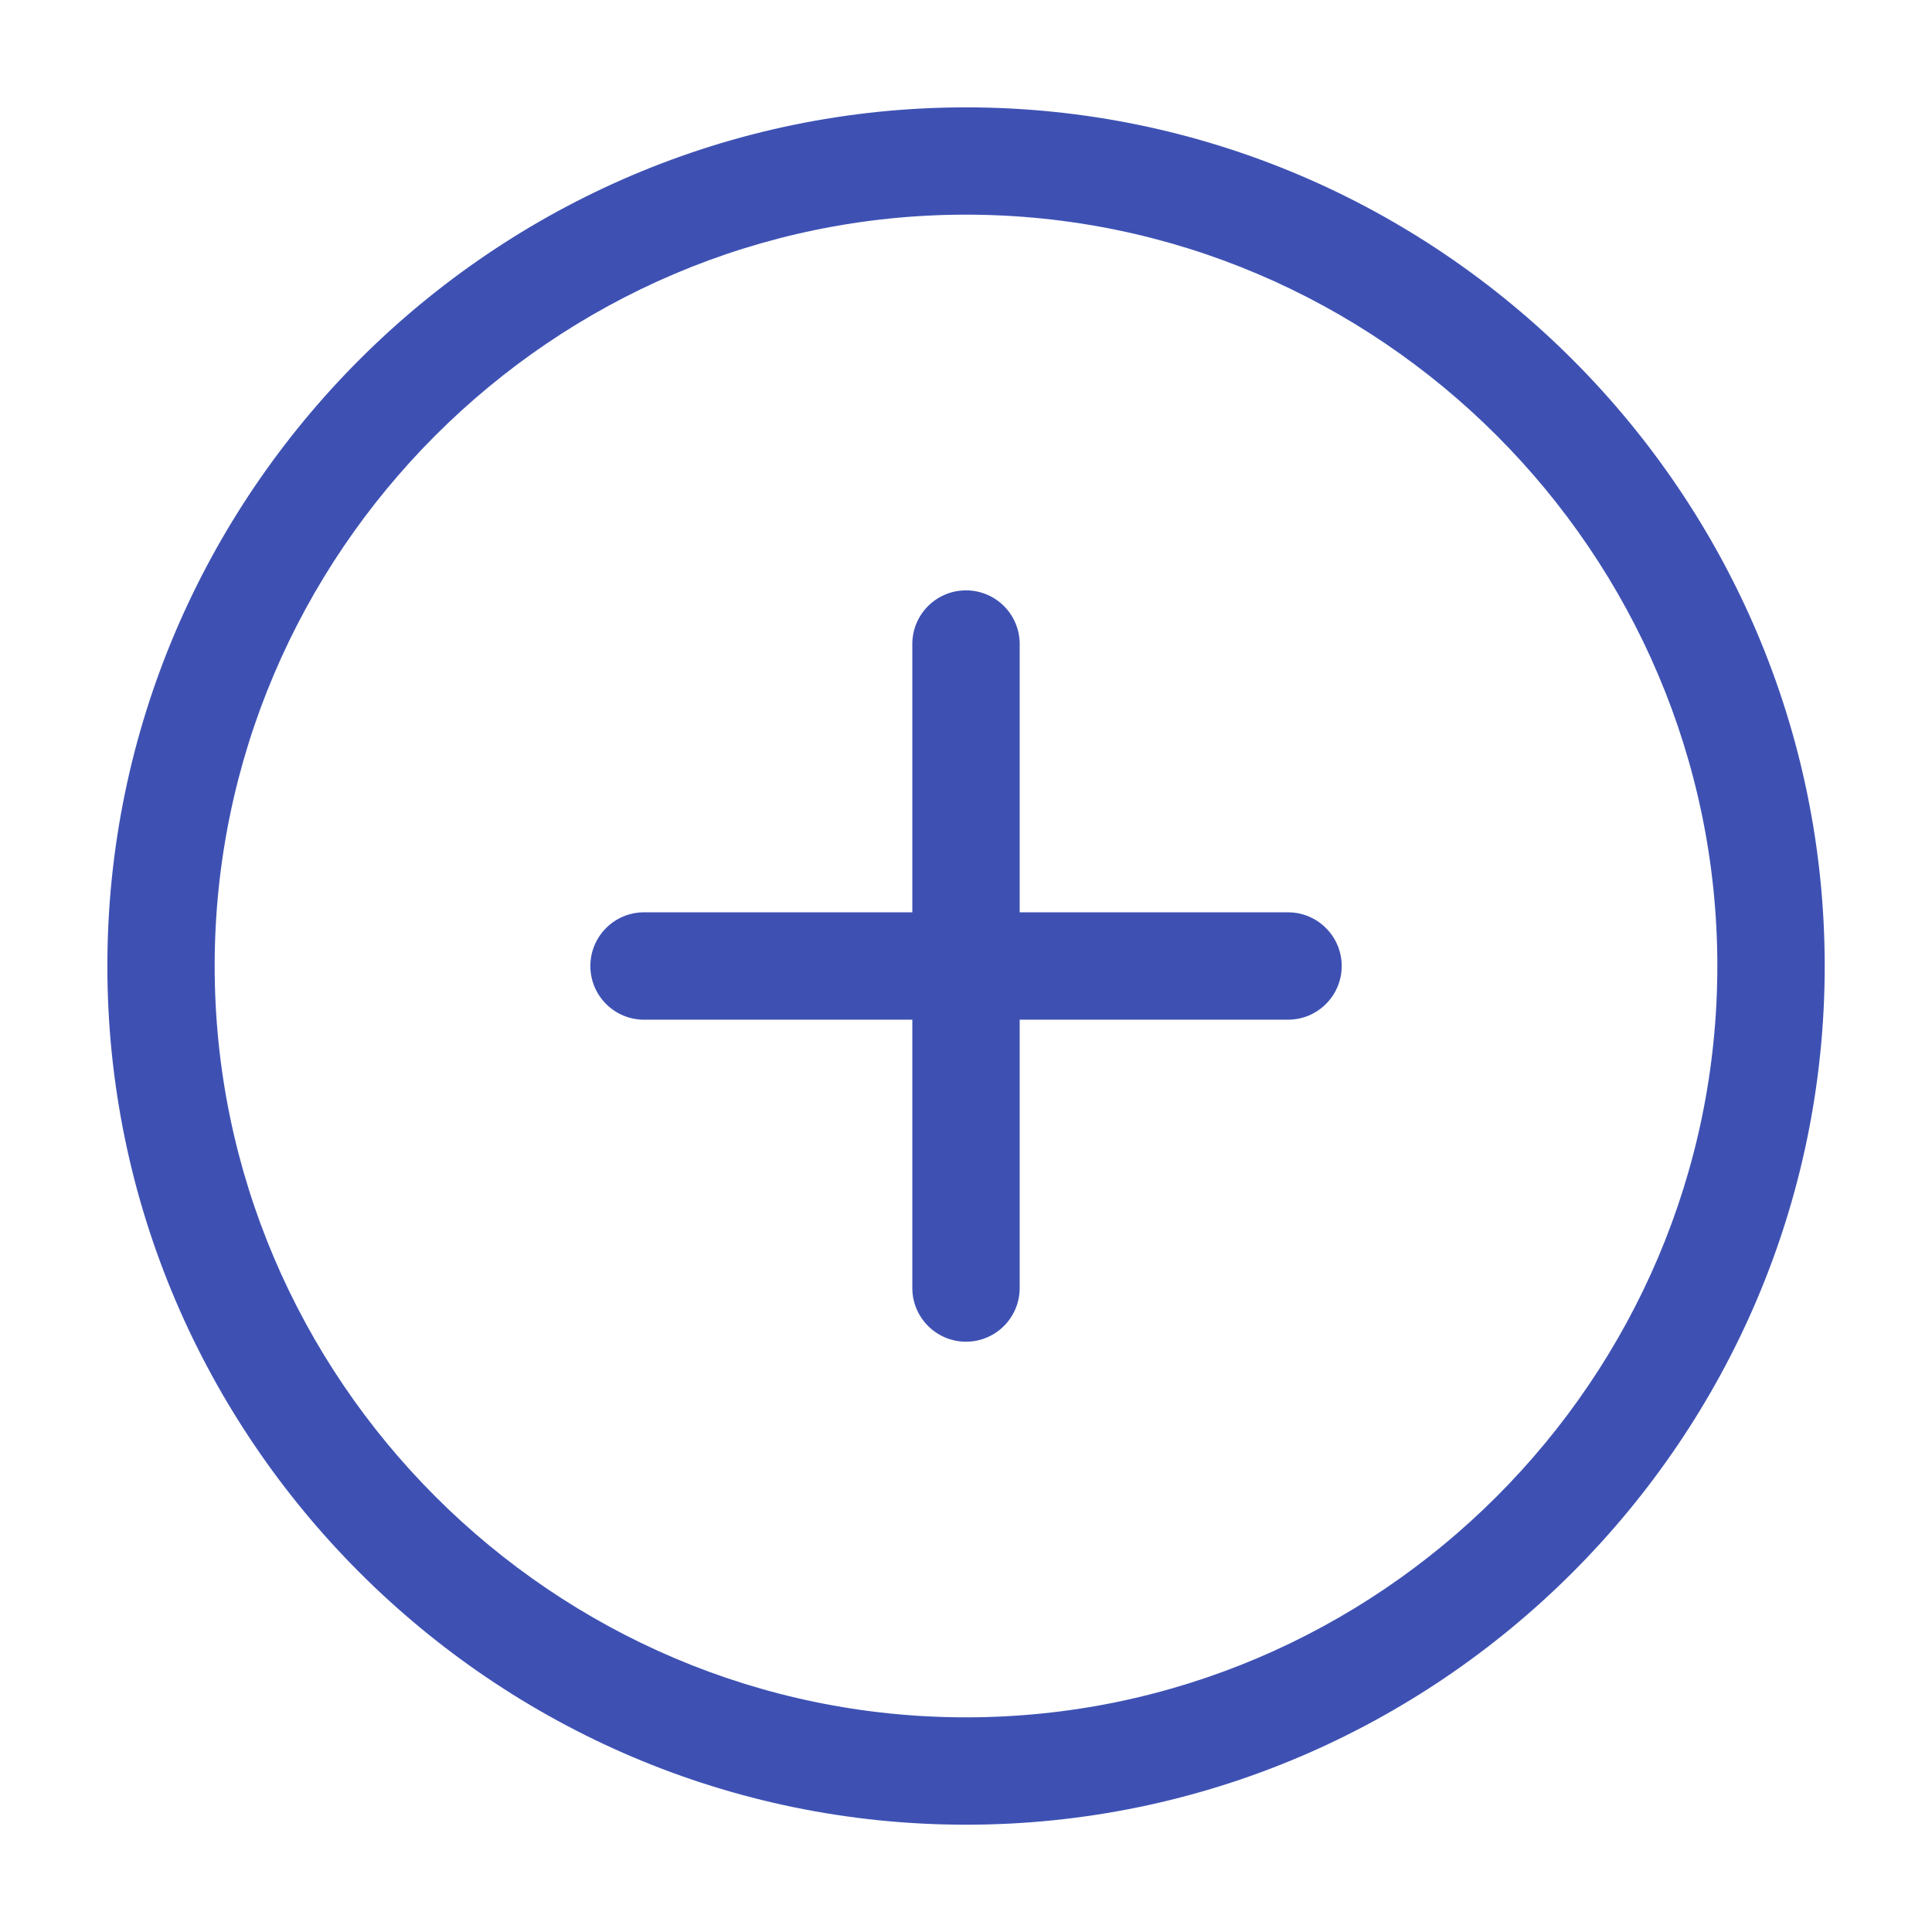<svg width="28" height="28" viewBox="0 0 28 28" fill="none" xmlns="http://www.w3.org/2000/svg">
<g id="Iconsax/Linear/addcircle">
<path id="Vector (Stroke)" fill-rule="evenodd" clip-rule="evenodd" d="M1.556 14C1.556 7.154 7.154 1.556 14 1.556C20.846 1.556 26.445 7.154 26.445 14C26.445 20.846 20.846 26.445 14 26.445C7.154 26.445 1.556 20.846 1.556 14ZM14 3.111C8.013 3.111 3.111 8.013 3.111 14C3.111 19.987 8.013 24.889 14 24.889C19.987 24.889 24.889 19.987 24.889 14C24.889 8.013 19.987 3.111 14 3.111ZM14 8.556C14.43 8.556 14.778 8.904 14.778 9.333V13.222H18.667C19.096 13.222 19.445 13.571 19.445 14C19.445 14.43 19.096 14.778 18.667 14.778H14.778V18.667C14.778 19.096 14.43 19.445 14 19.445C13.571 19.445 13.222 19.096 13.222 18.667V14.778H9.333C8.904 14.778 8.556 14.43 8.556 14C8.556 13.571 8.904 13.222 9.333 13.222H13.222V9.333C13.222 8.904 13.571 8.556 14 8.556Z" fill="#3E51B3"/>
</g>
</svg>
